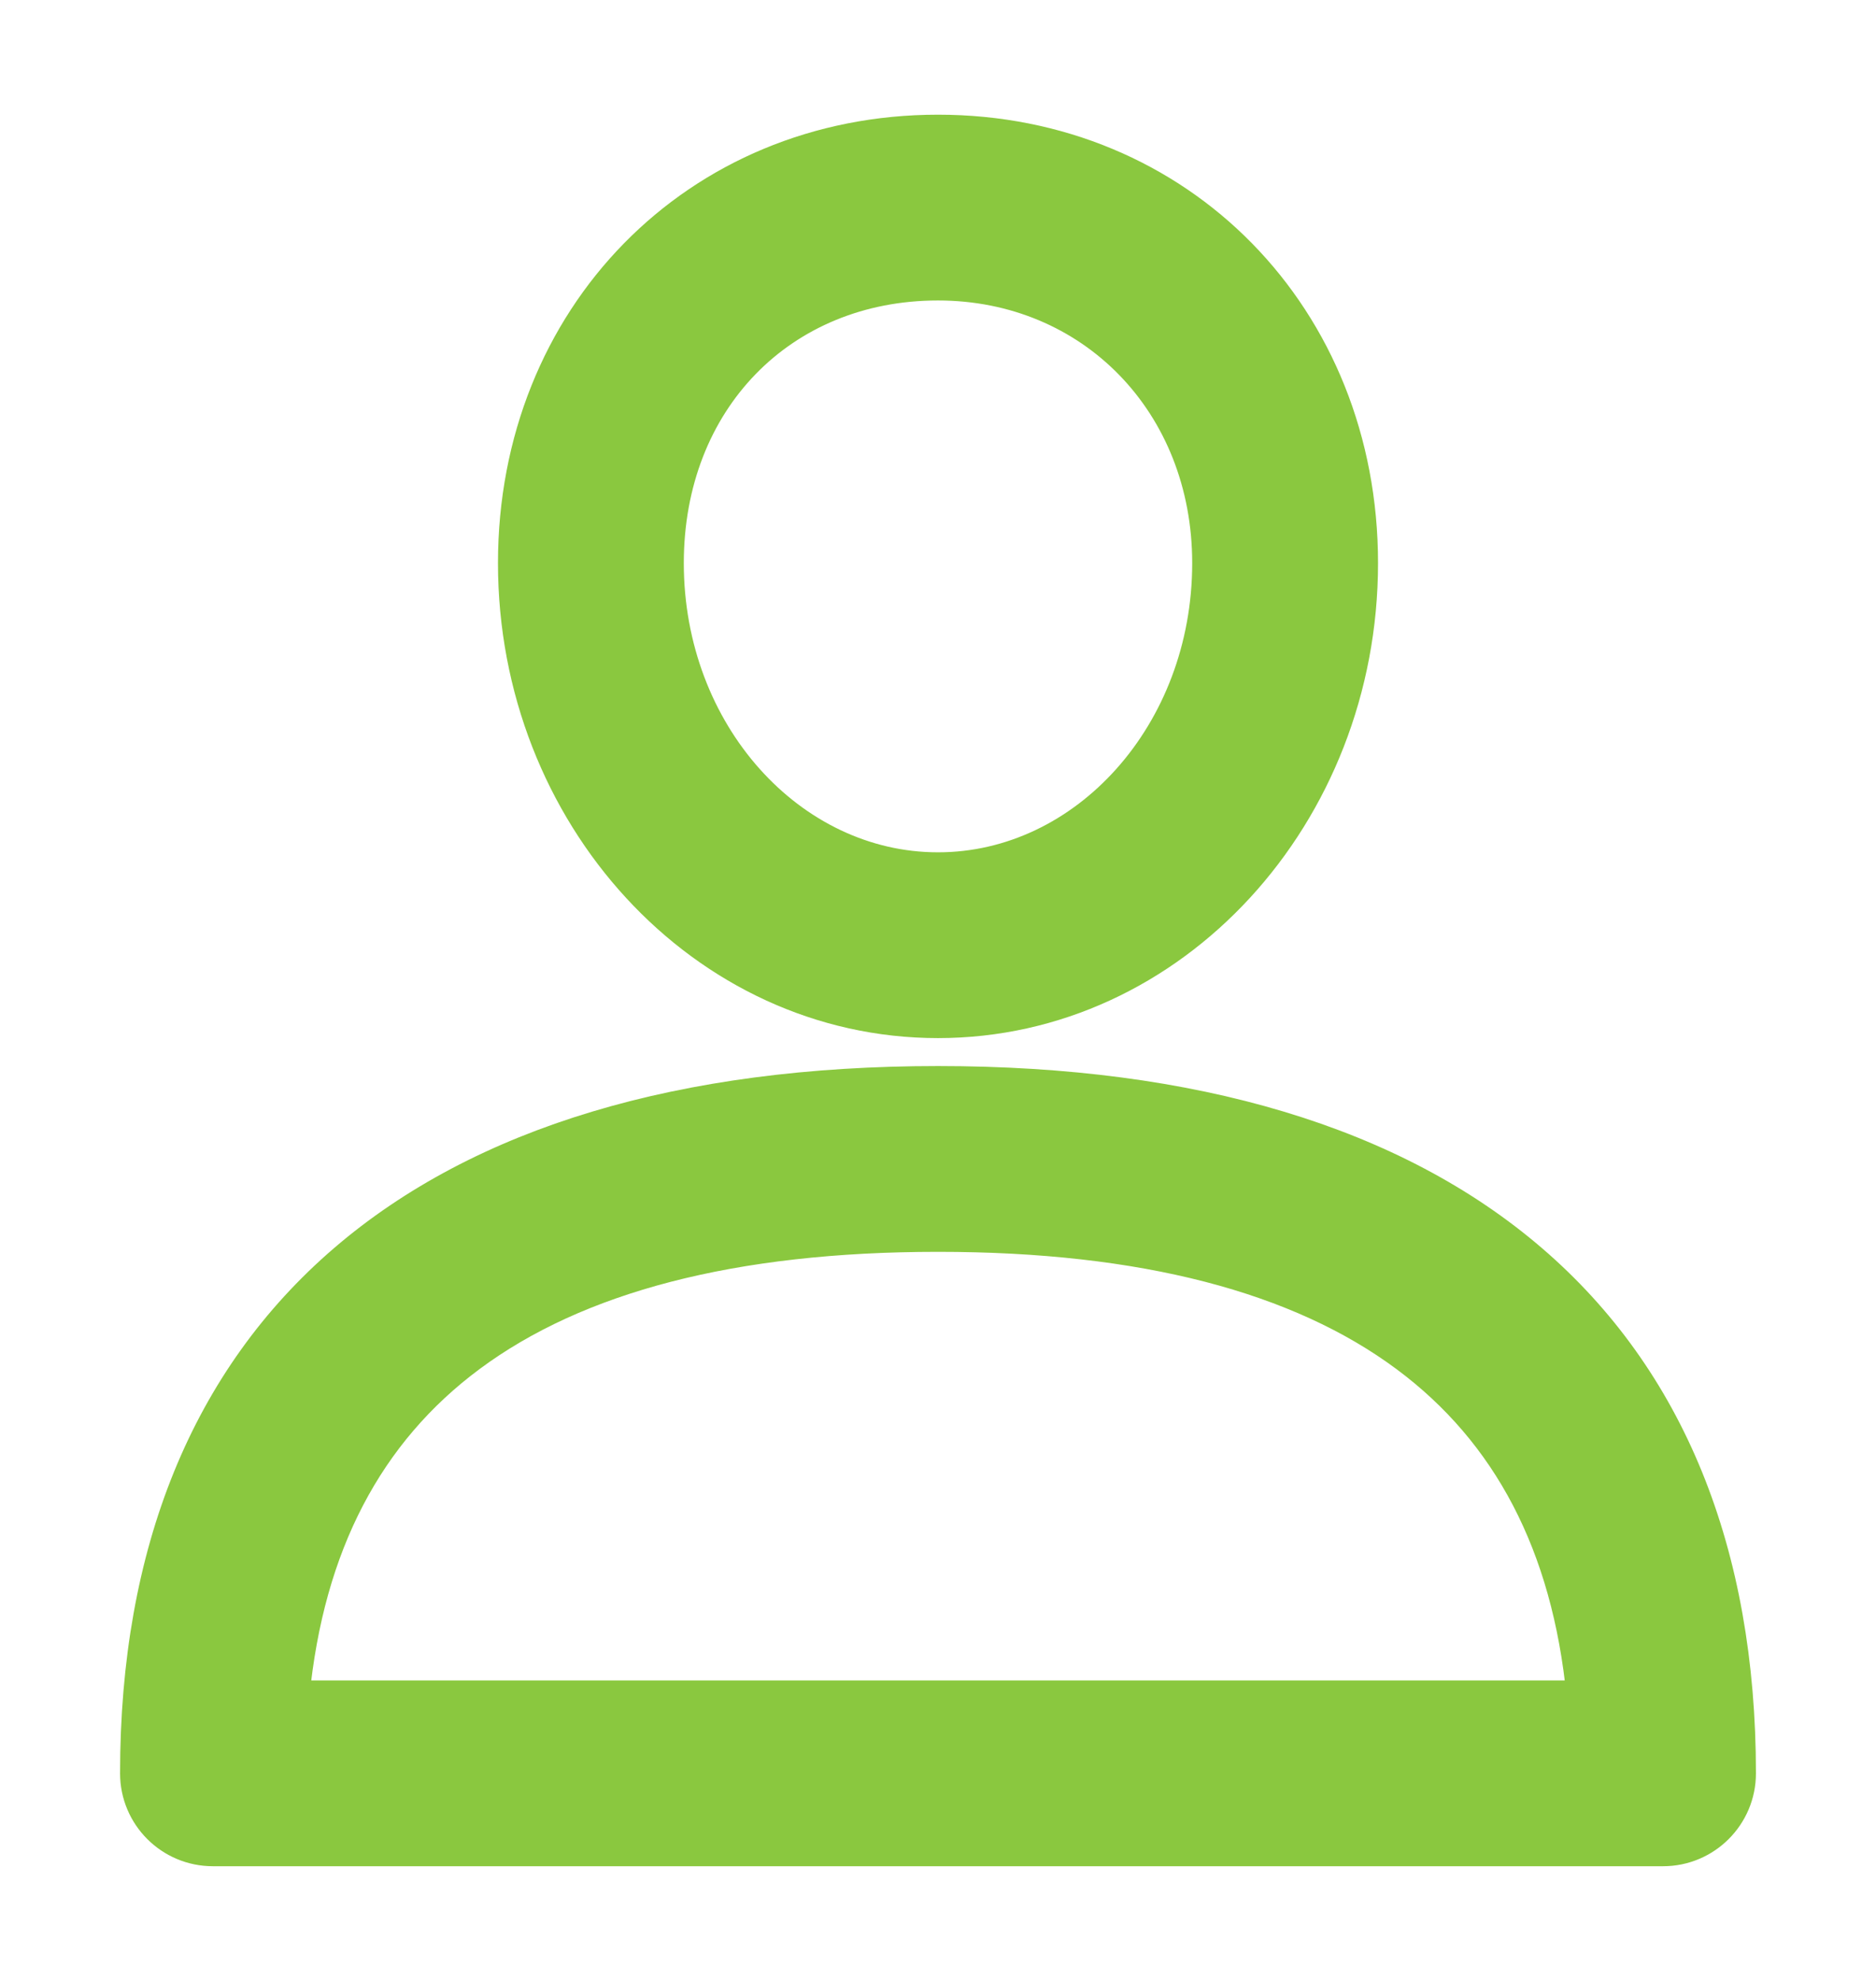 <svg width="18" height="19" viewBox="0 0 18 19" fill="8AC83F" xmlns="http://www.w3.org/2000/svg">
<path d="M9 10.375C6.545 10.375 4.618 10.955 3.303 12.085C1.984 13.218 1.302 14.884 1.302 17.009C1.302 17.418 1.633 17.75 2.043 17.75H15.957C16.366 17.75 16.698 17.418 16.698 17.009C16.698 14.885 16.016 13.218 14.697 12.085C13.382 10.955 11.455 10.375 9 10.375ZM15.181 16.268H2.819C2.96 14.82 3.53 13.74 4.512 13.011C5.535 12.251 7.027 11.857 9 11.857C10.973 11.857 12.464 12.251 13.488 13.011C14.47 13.74 15.04 14.82 15.181 16.268Z" fill="#8AC83F" stroke="#8AC83F" stroke-width="0.3"/>
<path d="M9 1.25C6.678 1.25 4.928 3.04 4.928 5.401C4.928 7.819 6.743 9.807 9 9.807C11.257 9.807 13.072 7.819 13.072 5.401C13.072 3.04 11.322 1.25 9 1.25ZM9 8.325C7.588 8.325 6.411 7.03 6.411 5.401C6.411 3.847 7.5 2.732 9 2.732C10.475 2.732 11.589 3.873 11.589 5.401C11.589 7.03 10.412 8.325 9 8.325Z" fill="#8AC83F" stroke="#8AC83F" stroke-width="0.3"/>
</svg>